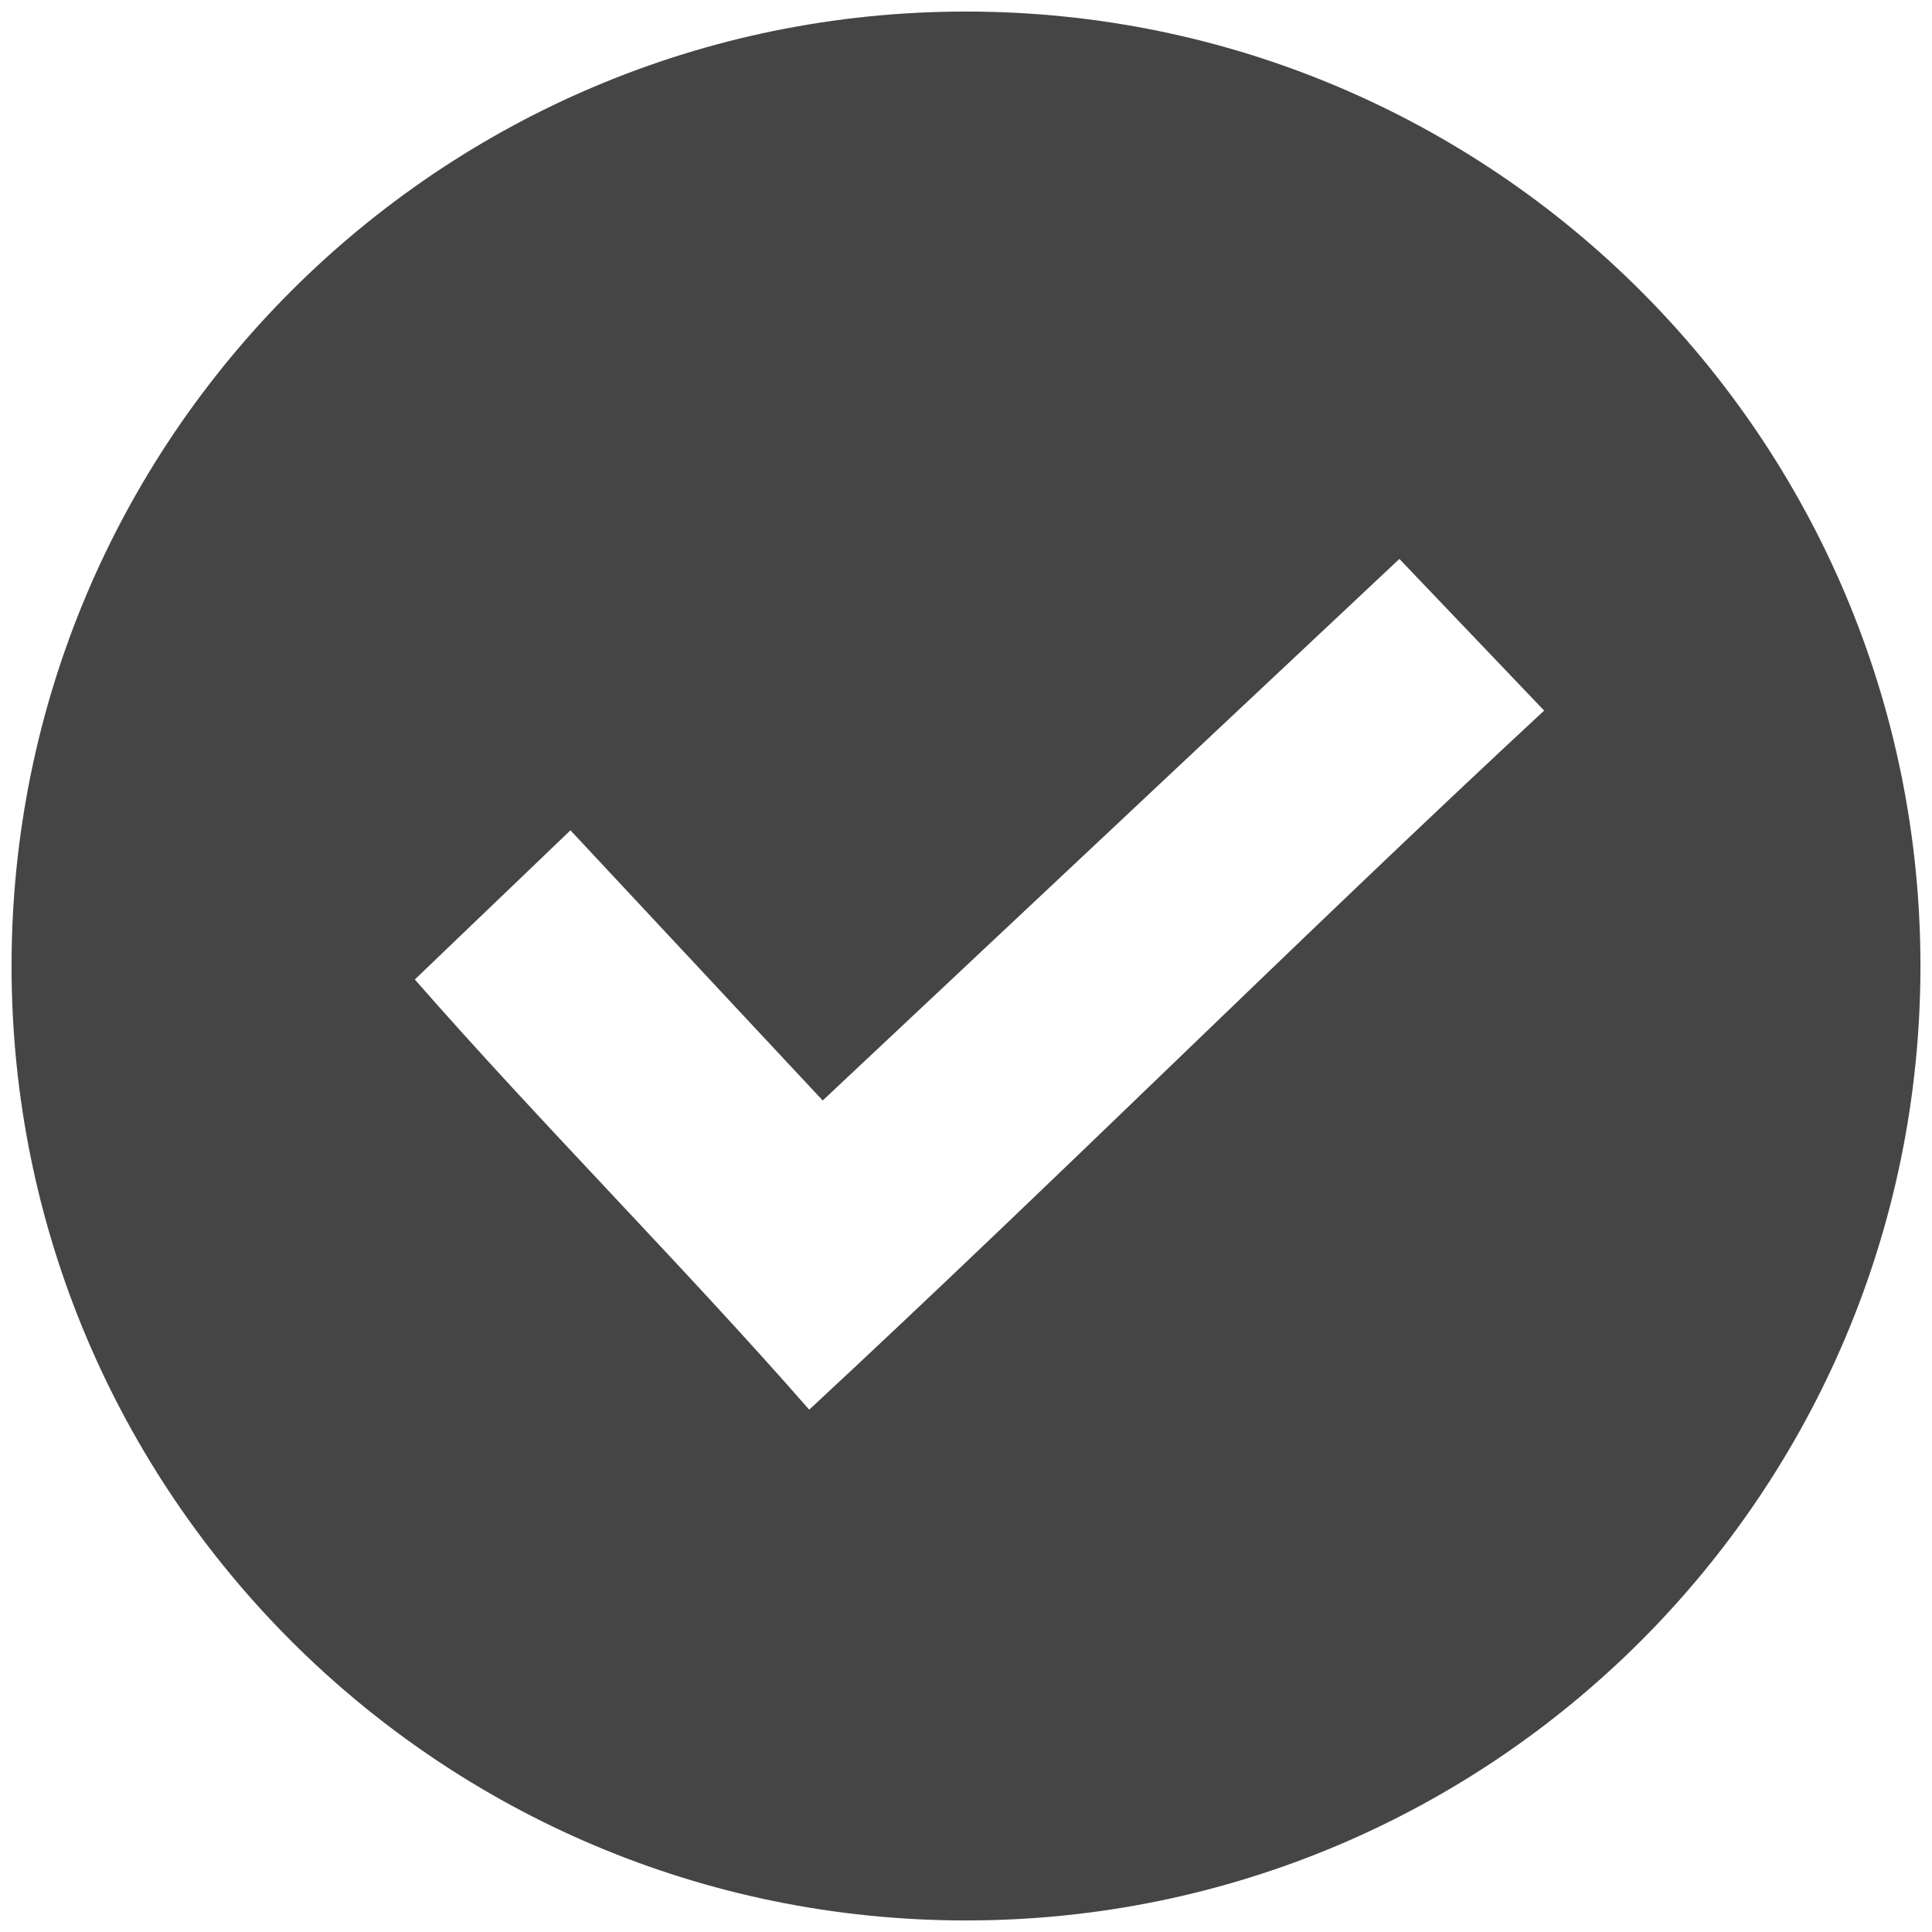 <?xml version="1.0" encoding="utf-8"?>
<!-- Generator: Adobe Illustrator 15.0.0, SVG Export Plug-In . SVG Version: 6.00 Build 0)  -->
<!DOCTYPE svg PUBLIC "-//W3C//DTD SVG 1.1//EN" "http://www.w3.org/Graphics/SVG/1.1/DTD/svg11.dtd">
<svg version="1.1" id="Calque_1" xmlns="http://www.w3.org/2000/svg" xmlns:xlink="http://www.w3.org/1999/xlink" x="0px" y="0px"
	 width="100px" height="100px" viewBox="0 0 100 100" enable-background="new 0 0 100 100" xml:space="preserve">
<path fill="#454545" d="M50,0.598C22.715,0.598,0.598,22.716,0.598,50c0,27.285,22.117,49.402,49.402,49.402
	c27.285,0,49.402-22.117,49.402-49.402C99.402,22.716,77.285,0.598,50,0.598z M41.882,72.961
	c-6.495-7.422-13.916-14.842-20.411-22.263l8.055-7.721l13.057,13.984L72.432,28.93l7.492,7.849
	c-12.99,12.063-25.049,24.125-38.039,36.186L41.882,72.961z"/>
</svg>
